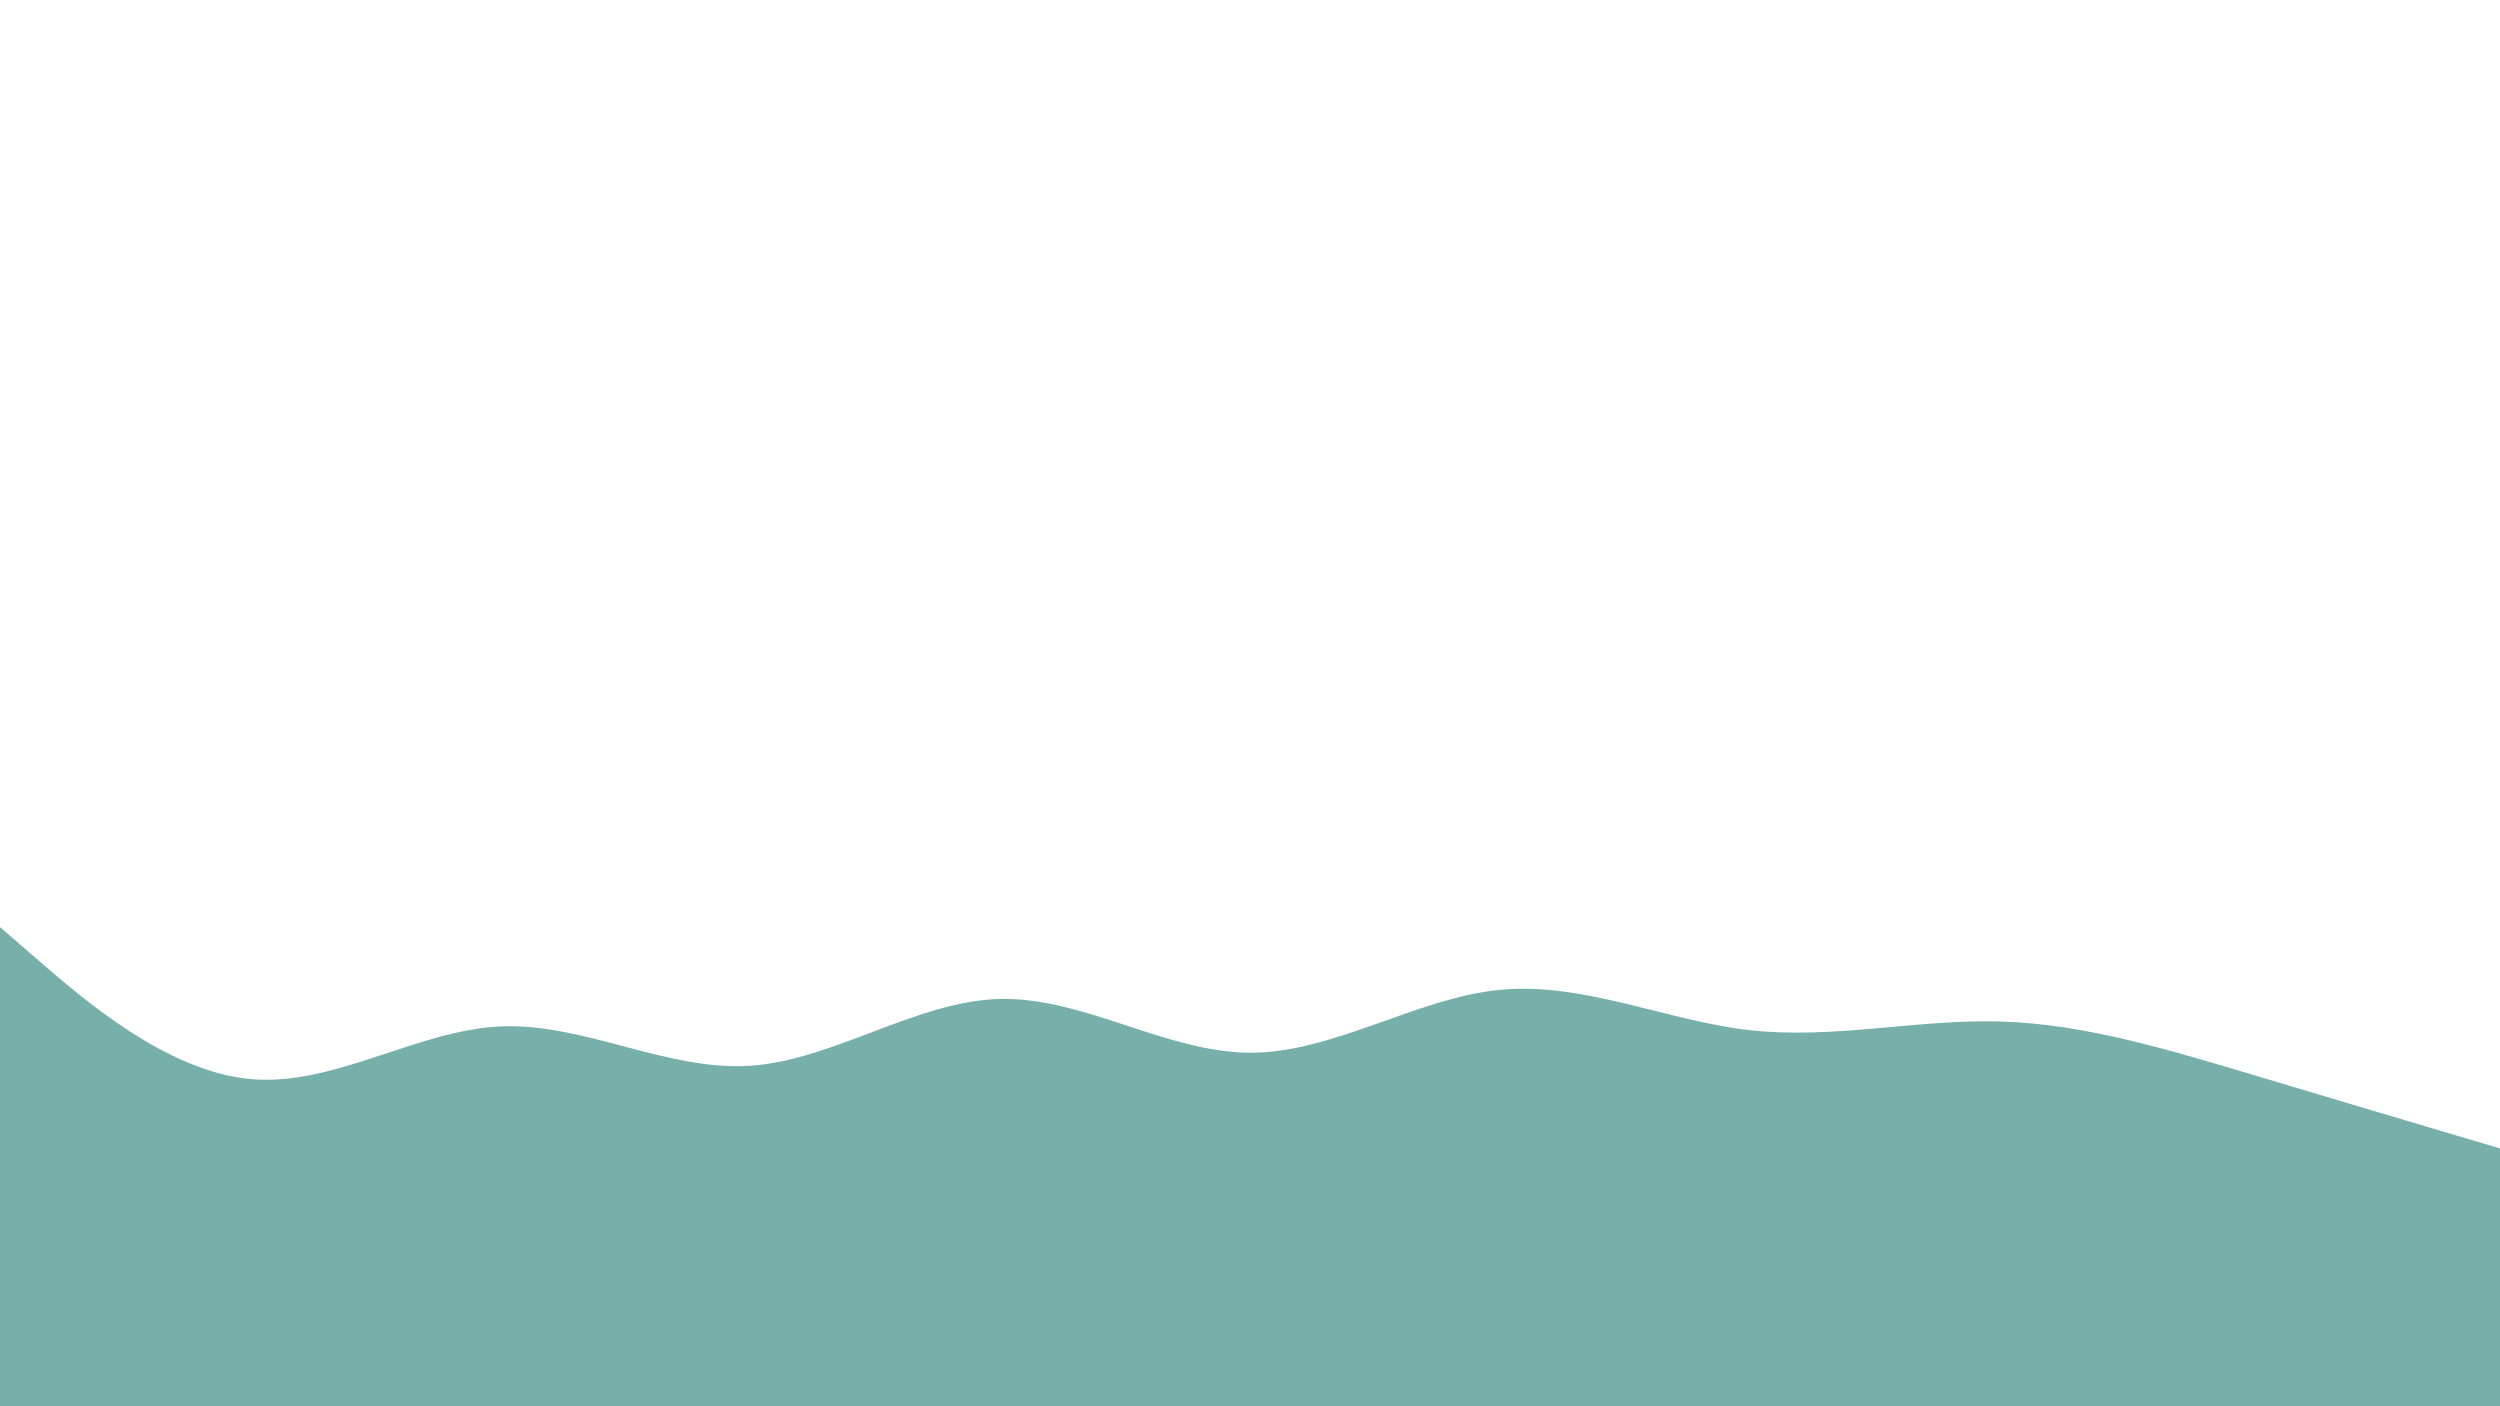 <svg id="visual" viewBox="0 0 1920 1080" width="1920" height="1080" xmlns="http://www.w3.org/2000/svg" xmlns:xlink="http://www.w3.org/1999/xlink" version="1.1"><path d="M0 712L32 739.7C64 767.3 128 822.7 192 828.7C256 834.7 320 791.3 384 788.3C448 785.3 512 822.7 576 818.5C640 814.3 704 768.7 768 767.2C832 765.7 896 808.3 960 808.5C1024 808.7 1088 766.3 1152 760.2C1216 754 1280 784 1344 791.2C1408 798.3 1472 782.7 1536 784.5C1600 786.3 1664 805.7 1728 824.8C1792 844 1856 863 1888 872.5L1920 882L1920 1081L1888 1081C1856 1081 1792 1081 1728 1081C1664 1081 1600 1081 1536 1081C1472 1081 1408 1081 1344 1081C1280 1081 1216 1081 1152 1081C1088 1081 1024 1081 960 1081C896 1081 832 1081 768 1081C704 1081 640 1081 576 1081C512 1081 448 1081 384 1081C320 1081 256 1081 192 1081C128 1081 64 1081 32 1081L0 1081Z" fill="#77B0AA" stroke-linecap="round" stroke-linejoin="miter"></path></svg>